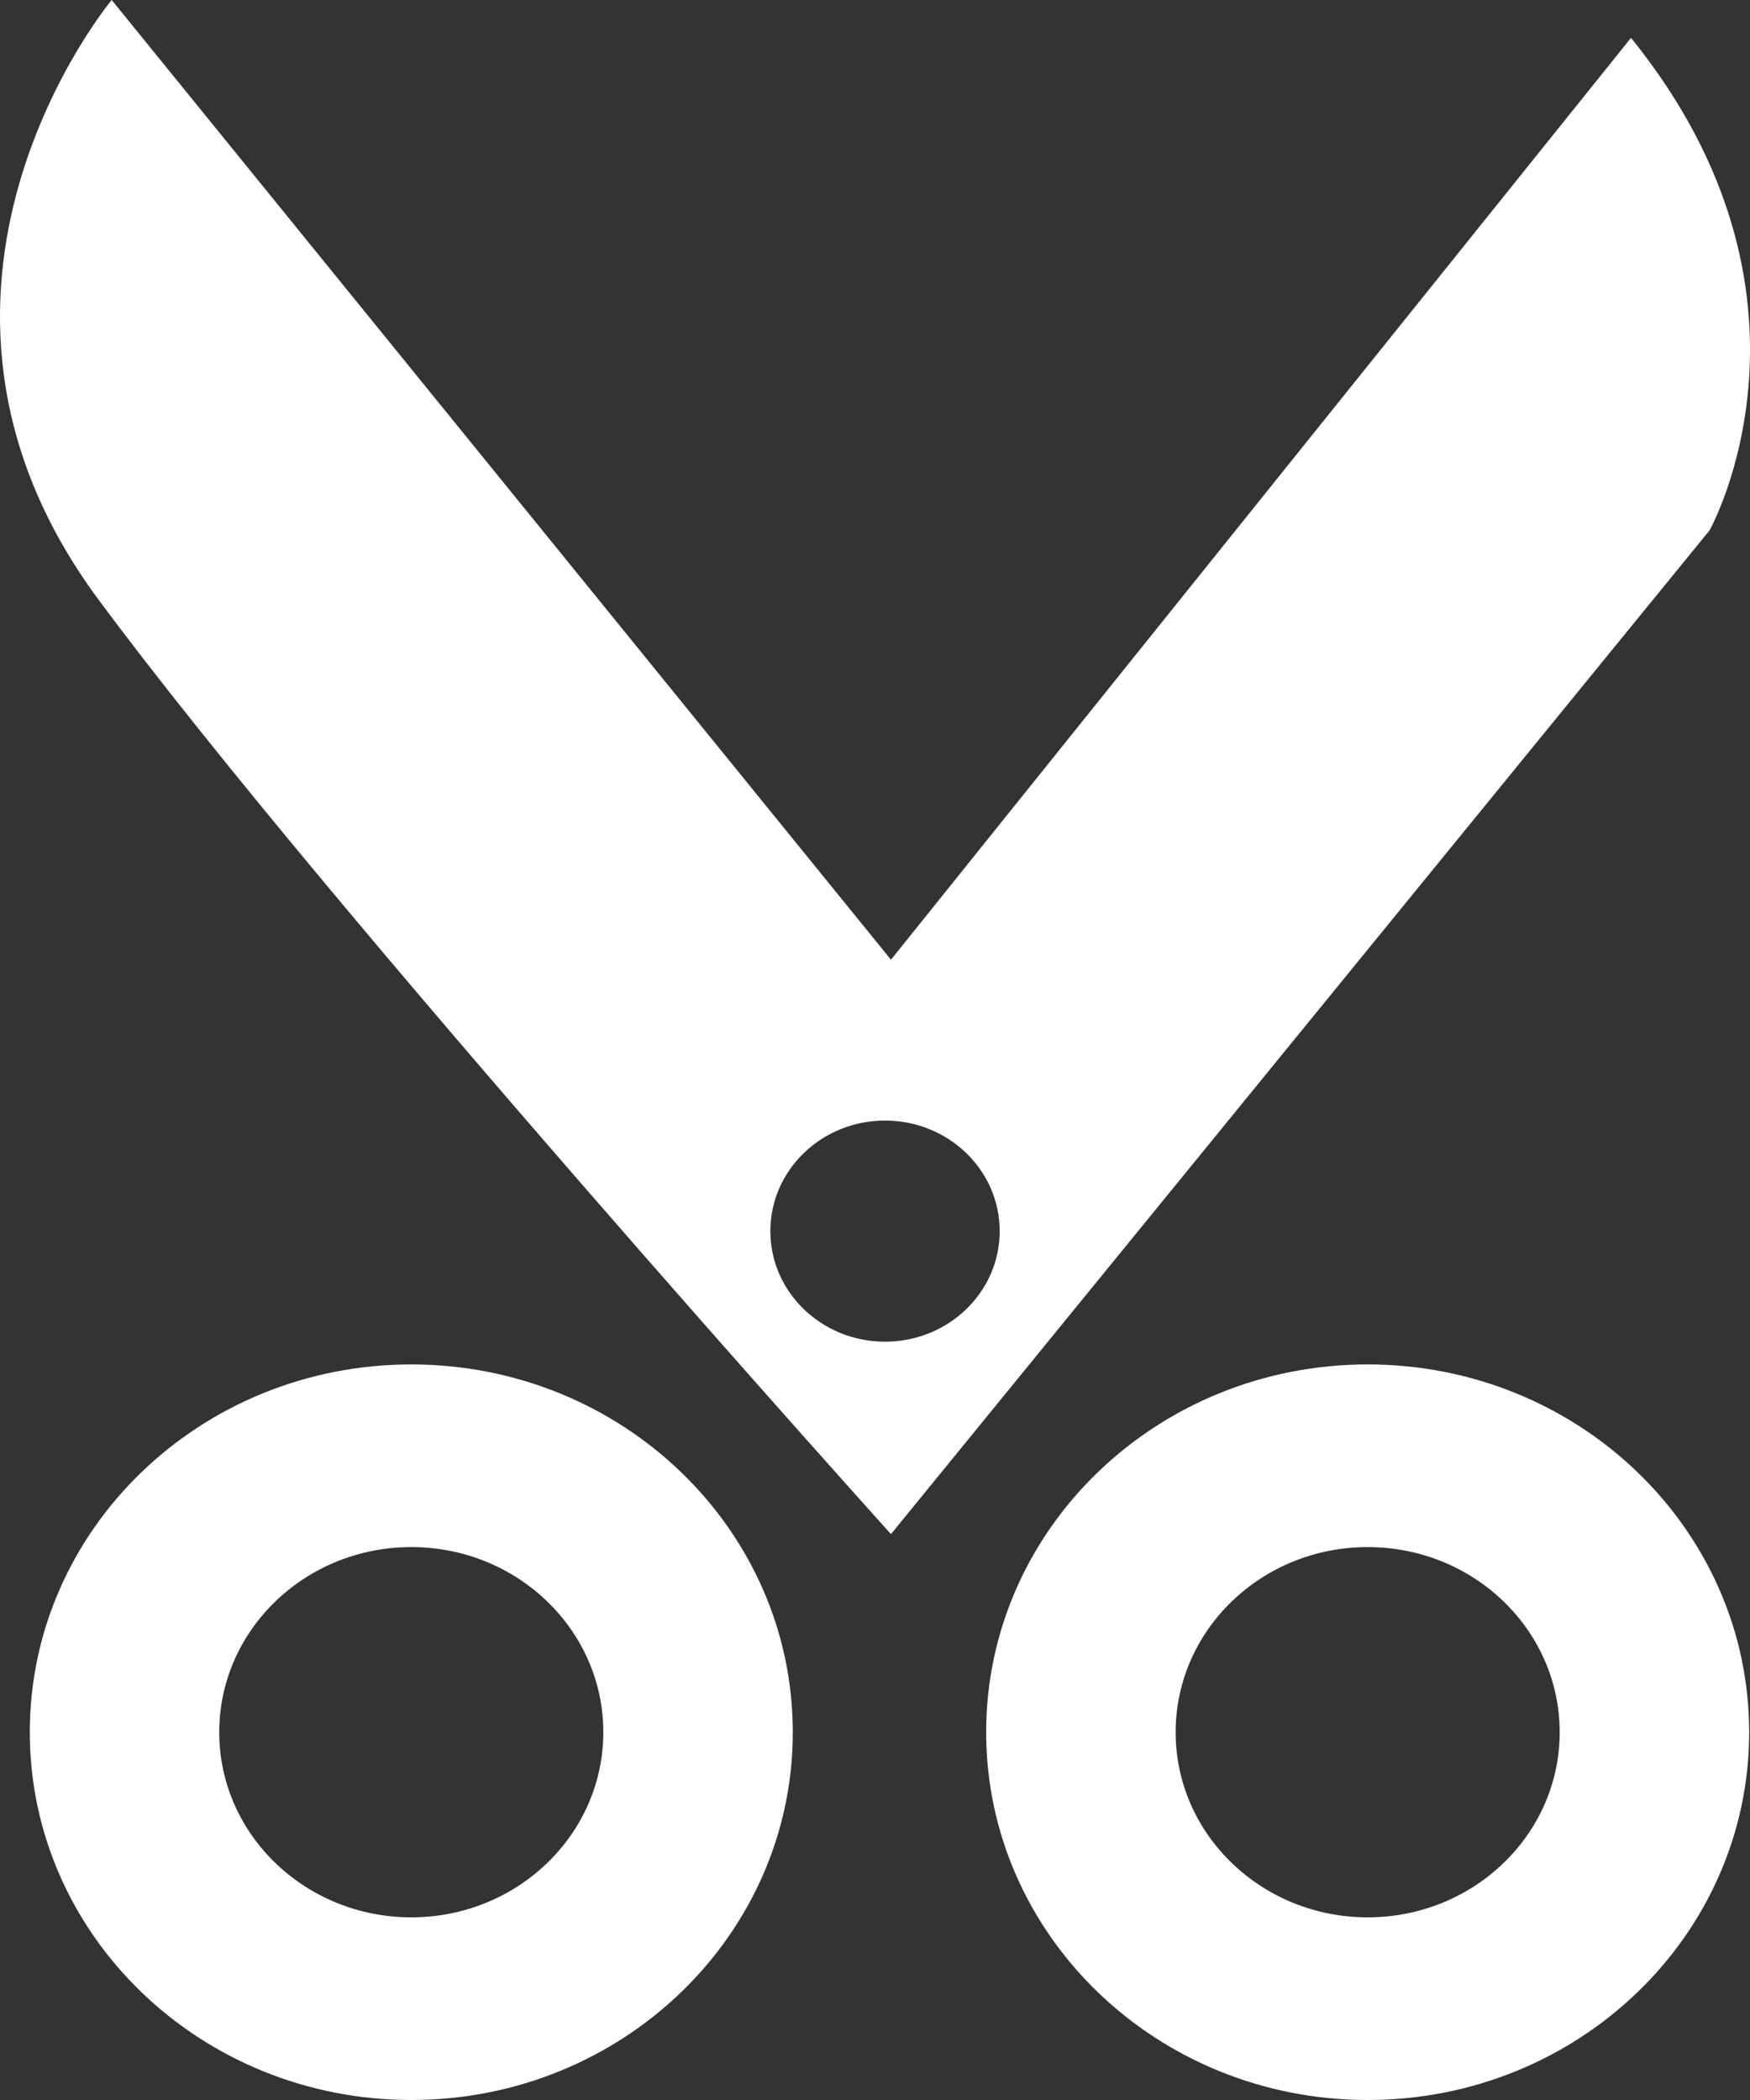 <?xml version="1.0" encoding="UTF-8"?>
<svg width="40px" height="48px" viewBox="0 0 40 48" version="1.1" xmlns="http://www.w3.org/2000/svg" xmlns:xlink="http://www.w3.org/1999/xlink">
    <rect x="0" y="0" width="40" height="48" fill="#333333" stroke="none"/>
    <title>剪切</title>
    <g id="Nearhub-白板模块" stroke="none" stroke-width="1" fill="none" fill-rule="evenodd">
        <g id="白板-已登录模式备份-2" transform="translate(-1332, -933)" fill="#FFFFFF" fill-rule="nonzero">
            <g id="剪切" transform="translate(1332, 933)">
                <path d="M37.28,0.865 L20.365,21.936 L2.553,0 C2.553,0 -2.986,6.638 2.253,13.708 C7.492,20.78 20.365,35.066 20.365,35.066 L39.076,12.122 C39.076,12.122 42.07,6.782 37.28,0.865 Z M20.229,30.667 C18.781,30.667 17.608,29.536 17.608,28.14 C17.608,26.744 18.781,25.613 20.229,25.613 C21.677,25.613 22.85,26.744 22.85,28.14 C22.85,29.536 21.677,30.667 20.229,30.667 Z M31.261,31.187 C26.445,31.187 22.541,34.951 22.541,39.593 C22.541,44.236 26.445,48 31.261,48 C36.077,48 39.981,44.236 39.981,39.593 C39.981,34.951 36.077,31.187 31.261,31.187 L31.261,31.187 Z M31.261,43.825 C28.837,43.825 26.872,41.93 26.872,39.594 C26.872,37.257 28.837,35.362 31.261,35.362 C33.685,35.362 35.65,37.257 35.65,39.594 C35.65,41.93 33.685,43.825 31.261,43.825 Z M9.401,31.187 C4.585,31.187 0.681,34.951 0.681,39.593 C0.681,44.236 4.585,48 9.401,48 C14.217,48 18.121,44.236 18.121,39.593 C18.121,34.951 14.217,31.187 9.401,31.187 Z M9.401,43.825 C6.977,43.825 5.011,41.93 5.011,39.594 C5.011,37.257 6.977,35.362 9.401,35.362 C11.825,35.362 13.79,37.257 13.79,39.594 C13.79,41.93 11.825,43.825 9.401,43.825 Z" id="形状"></path>
            </g>
        </g>
    </g>
</svg>